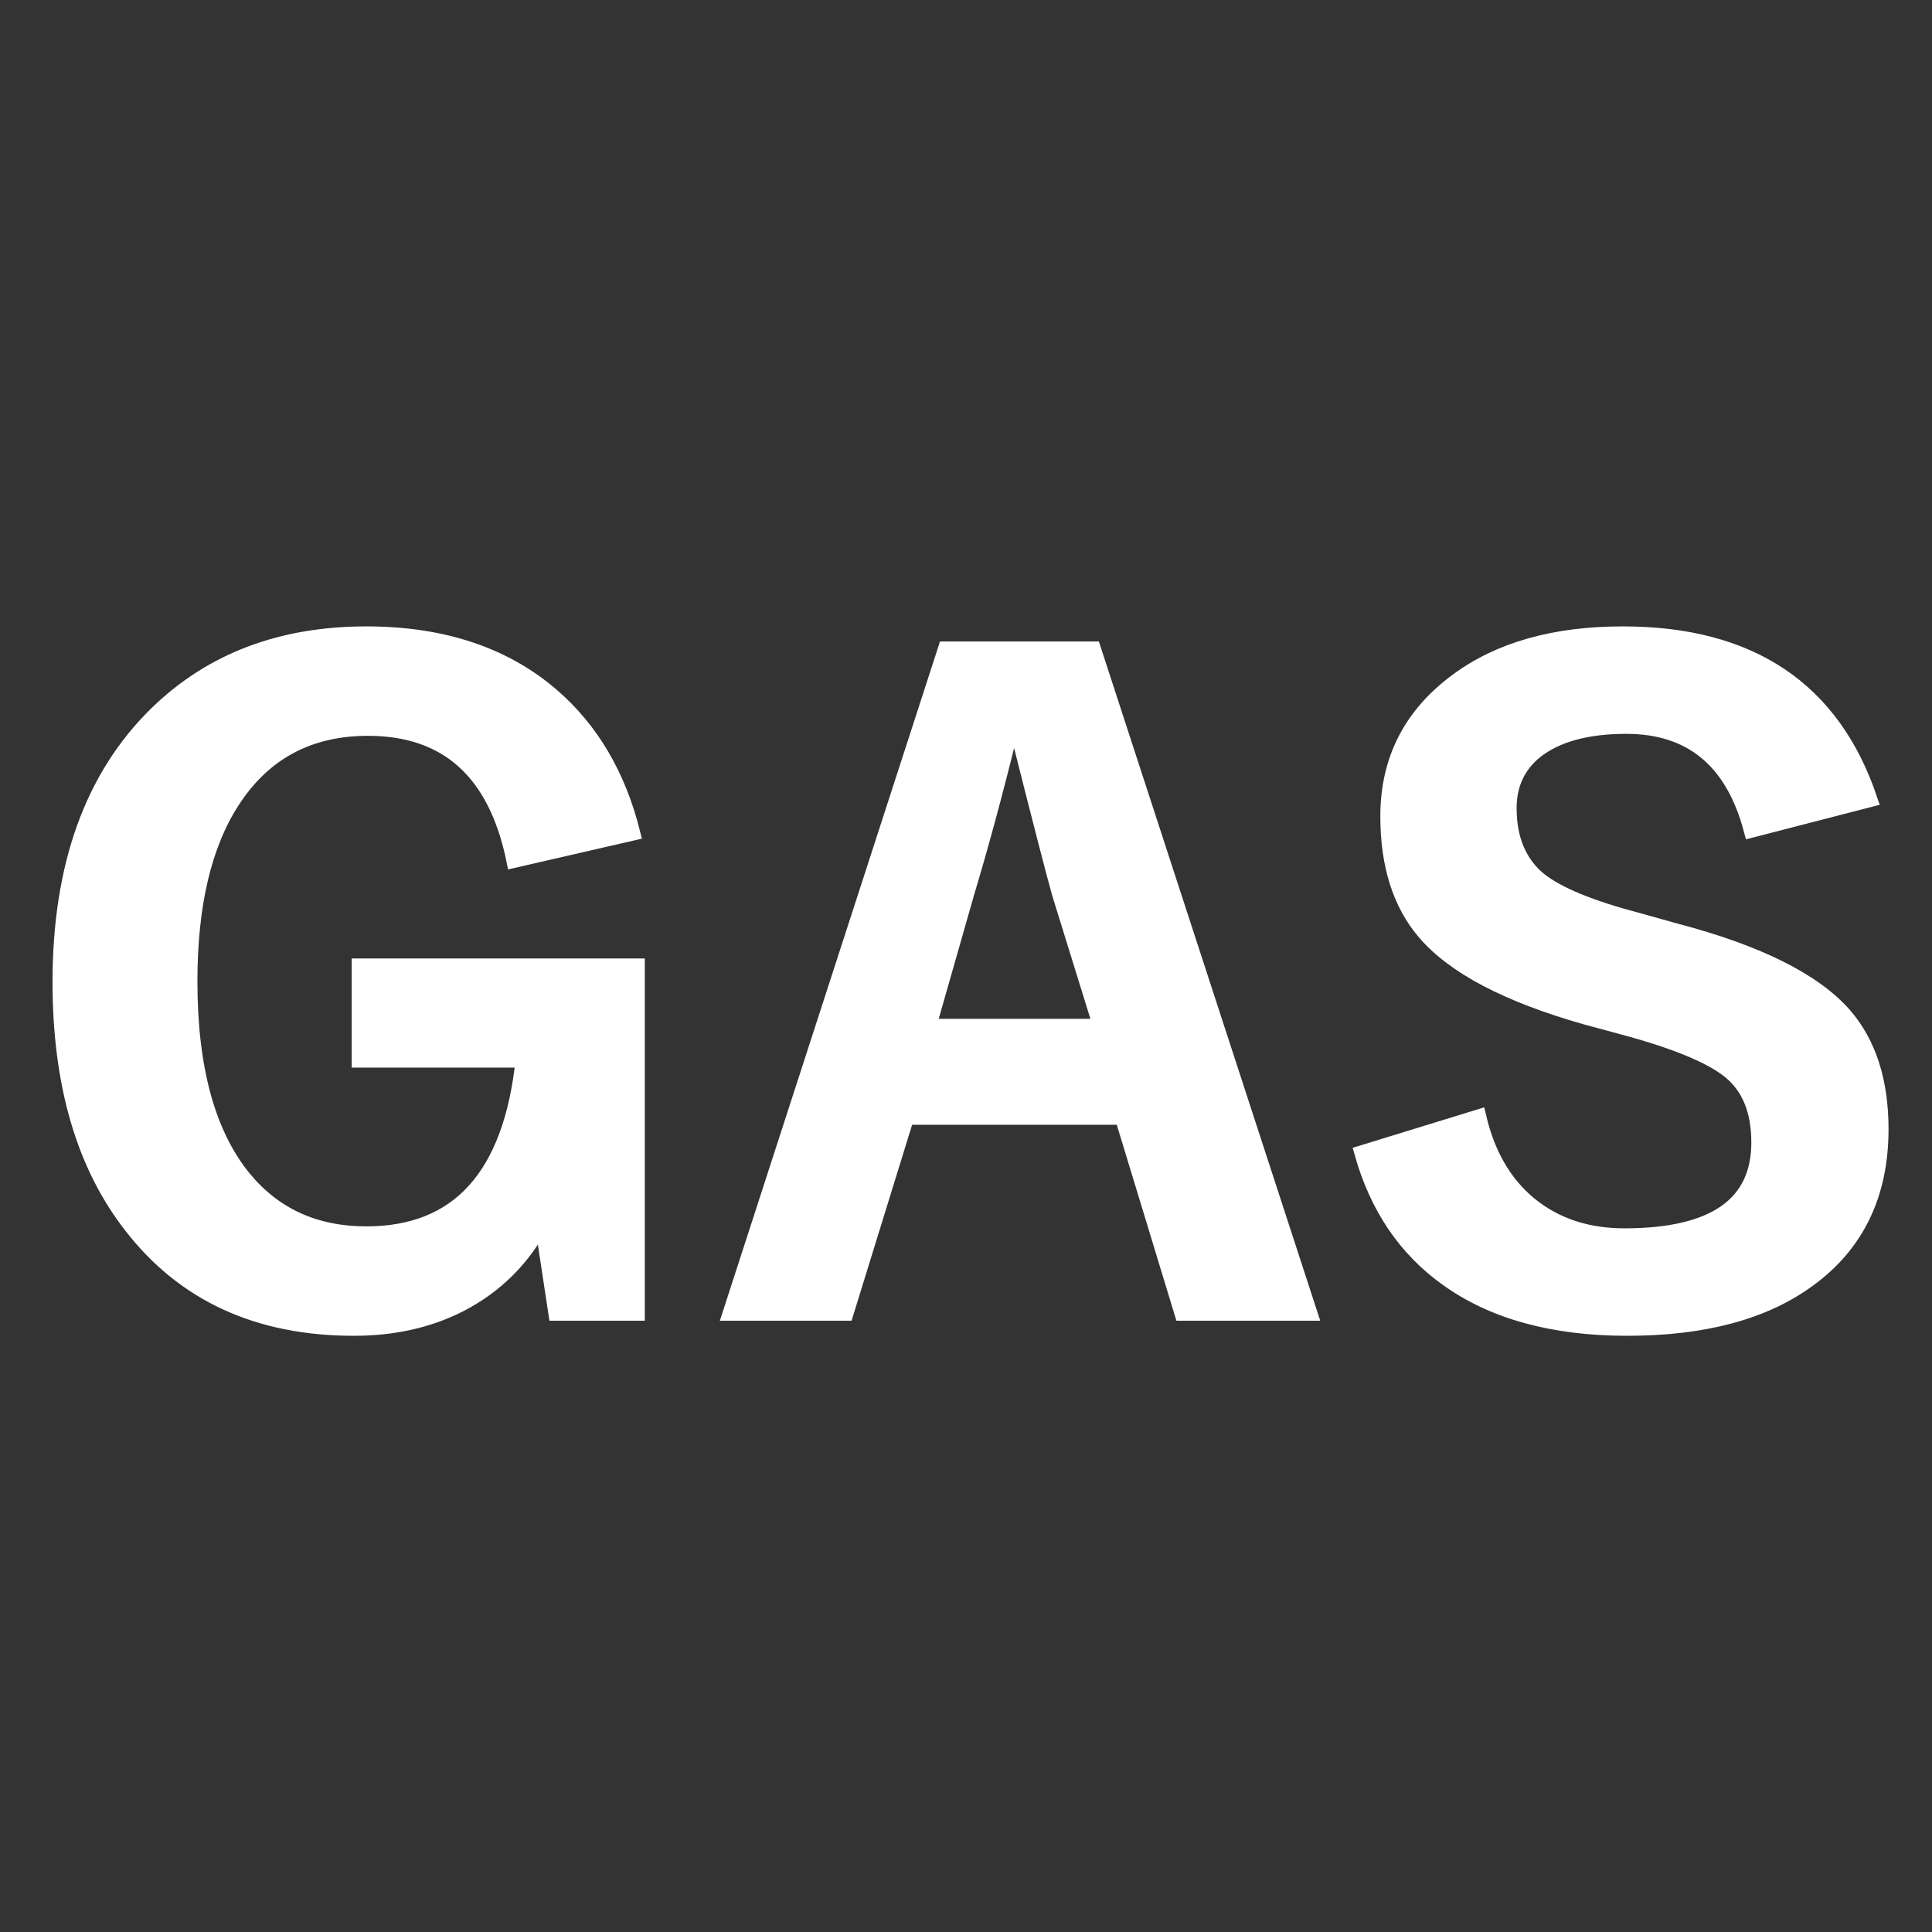<?xml version="1.0" encoding="UTF-8" standalone="no"?>
<!DOCTYPE svg PUBLIC "-//W3C//DTD SVG 20010904//EN"
              "http://www.w3.org/TR/2001/REC-SVG-20010904/DTD/svg10.dtd">

<svg xmlns="http://www.w3.org/2000/svg"
     width="128" height="128"
     viewBox="0 0 128 128">
  <rect x="0" y="0" width="128" height="128" fill="#333333" stroke="none"/>
  <path id="GAS"
        fill="#ffffff" stroke="#ffffff" stroke-width="1"
        d="M 41.92,55.19
           C 41.92,55.19 34.05,57.00 34.05,57.00
             32.86,51.17 29.63,48.25 24.38,48.25
             20.49,48.25 17.50,49.84 15.42,53.03
             13.52,55.94 12.58,59.93 12.58,65.02
             12.58,70.80 13.77,75.15 16.17,78.08
             18.20,80.53 20.90,81.75 24.27,81.75
             30.38,81.75 33.84,77.91 34.66,70.23
             34.66,70.23 23.80,70.23 23.80,70.23
             23.80,70.23 23.80,64.00 23.80,64.00
             23.80,64.00 42.22,64.00 42.22,64.00
             42.22,64.00 42.22,87.00 42.22,87.00
             42.22,87.00 36.83,87.00 36.83,87.00
             36.83,87.00 35.92,81.00 35.92,81.00
             34.65,83.41 32.82,85.22 30.44,86.44
             28.39,87.48 26.06,88.00 23.44,88.00
             17.11,88.00 12.20,85.75 8.70,81.23
             5.55,77.20 3.98,71.81 3.98,65.06
             3.98,57.38 6.11,51.45 10.38,47.28
             13.99,43.76 18.62,42.00 24.27,42.00
             29.30,42.00 33.41,43.36 36.56,46.08
             39.19,48.35 40.97,51.39 41.92,55.19 Z
           M 72.44,43.00
           C 72.44,43.00 86.78,87.00 86.78,87.00
             86.78,87.00 78.31,87.00 78.31,87.00
             78.31,87.00 74.36,74.02 74.36,74.02
             74.36,74.02 60.06,74.02 60.06,74.02
             60.06,74.02 56.05,87.00 56.05,87.00
             56.05,87.00 48.38,87.00 48.38,87.00
             48.38,87.00 62.64,43.00 62.64,43.00
             62.64,43.00 72.44,43.00 72.44,43.00 Z
           M 72.92,68.00
           C 72.92,68.00 70.20,59.22 70.20,59.22
             69.85,57.99 68.93,54.44 67.45,48.56
             67.45,48.56 66.92,48.56 66.92,48.56
             65.92,52.62 64.96,56.15 64.05,59.17
             64.05,59.17 61.53,68.00 61.53,68.00
             61.53,68.00 72.92,68.00 72.92,68.00 Z
           M 123.89,52.97
           C 123.89,52.97 116.03,55.00 116.03,55.00
             114.82,50.42 112.06,48.12 107.75,48.12
             105.13,48.12 103.13,48.67 101.73,49.77
             100.57,50.71 99.98,51.97 99.98,53.53
             99.98,55.62 100.66,57.21 102.00,58.30
             103.23,59.27 105.41,60.16 108.53,60.98
             108.53,60.98 111.00,61.67 111.00,61.67
             116.45,63.10 120.18,64.96 122.19,67.25
             123.81,69.12 124.62,71.64 124.62,74.81
             124.62,79.12 123.02,82.45 119.81,84.78
             116.88,86.93 112.88,88.00 107.81,88.00
             102.91,88.00 98.93,86.91 95.88,84.72
             93.12,82.75 91.24,79.97 90.23,76.38
             90.23,76.38 97.97,74.00 97.97,74.00
             98.60,76.69 99.86,78.72 101.73,80.09
             103.36,81.28 105.32,81.88 107.62,81.88
             113.56,81.88 116.53,79.81 116.53,75.69
             116.53,73.57 115.88,72.00 114.58,70.95
             113.30,69.93 110.93,68.96 107.45,68.03
             107.45,68.03 105.05,67.38 105.05,67.38
             99.87,65.91 96.32,64.04 94.39,61.78
             92.77,59.89 91.95,57.32 91.95,54.08
             91.95,50.35 93.48,47.36 96.53,45.11
             99.32,43.04 102.98,42.00 107.52,42.00
             115.97,42.00 121.43,45.66 123.89,52.97 Z" />
</svg>
